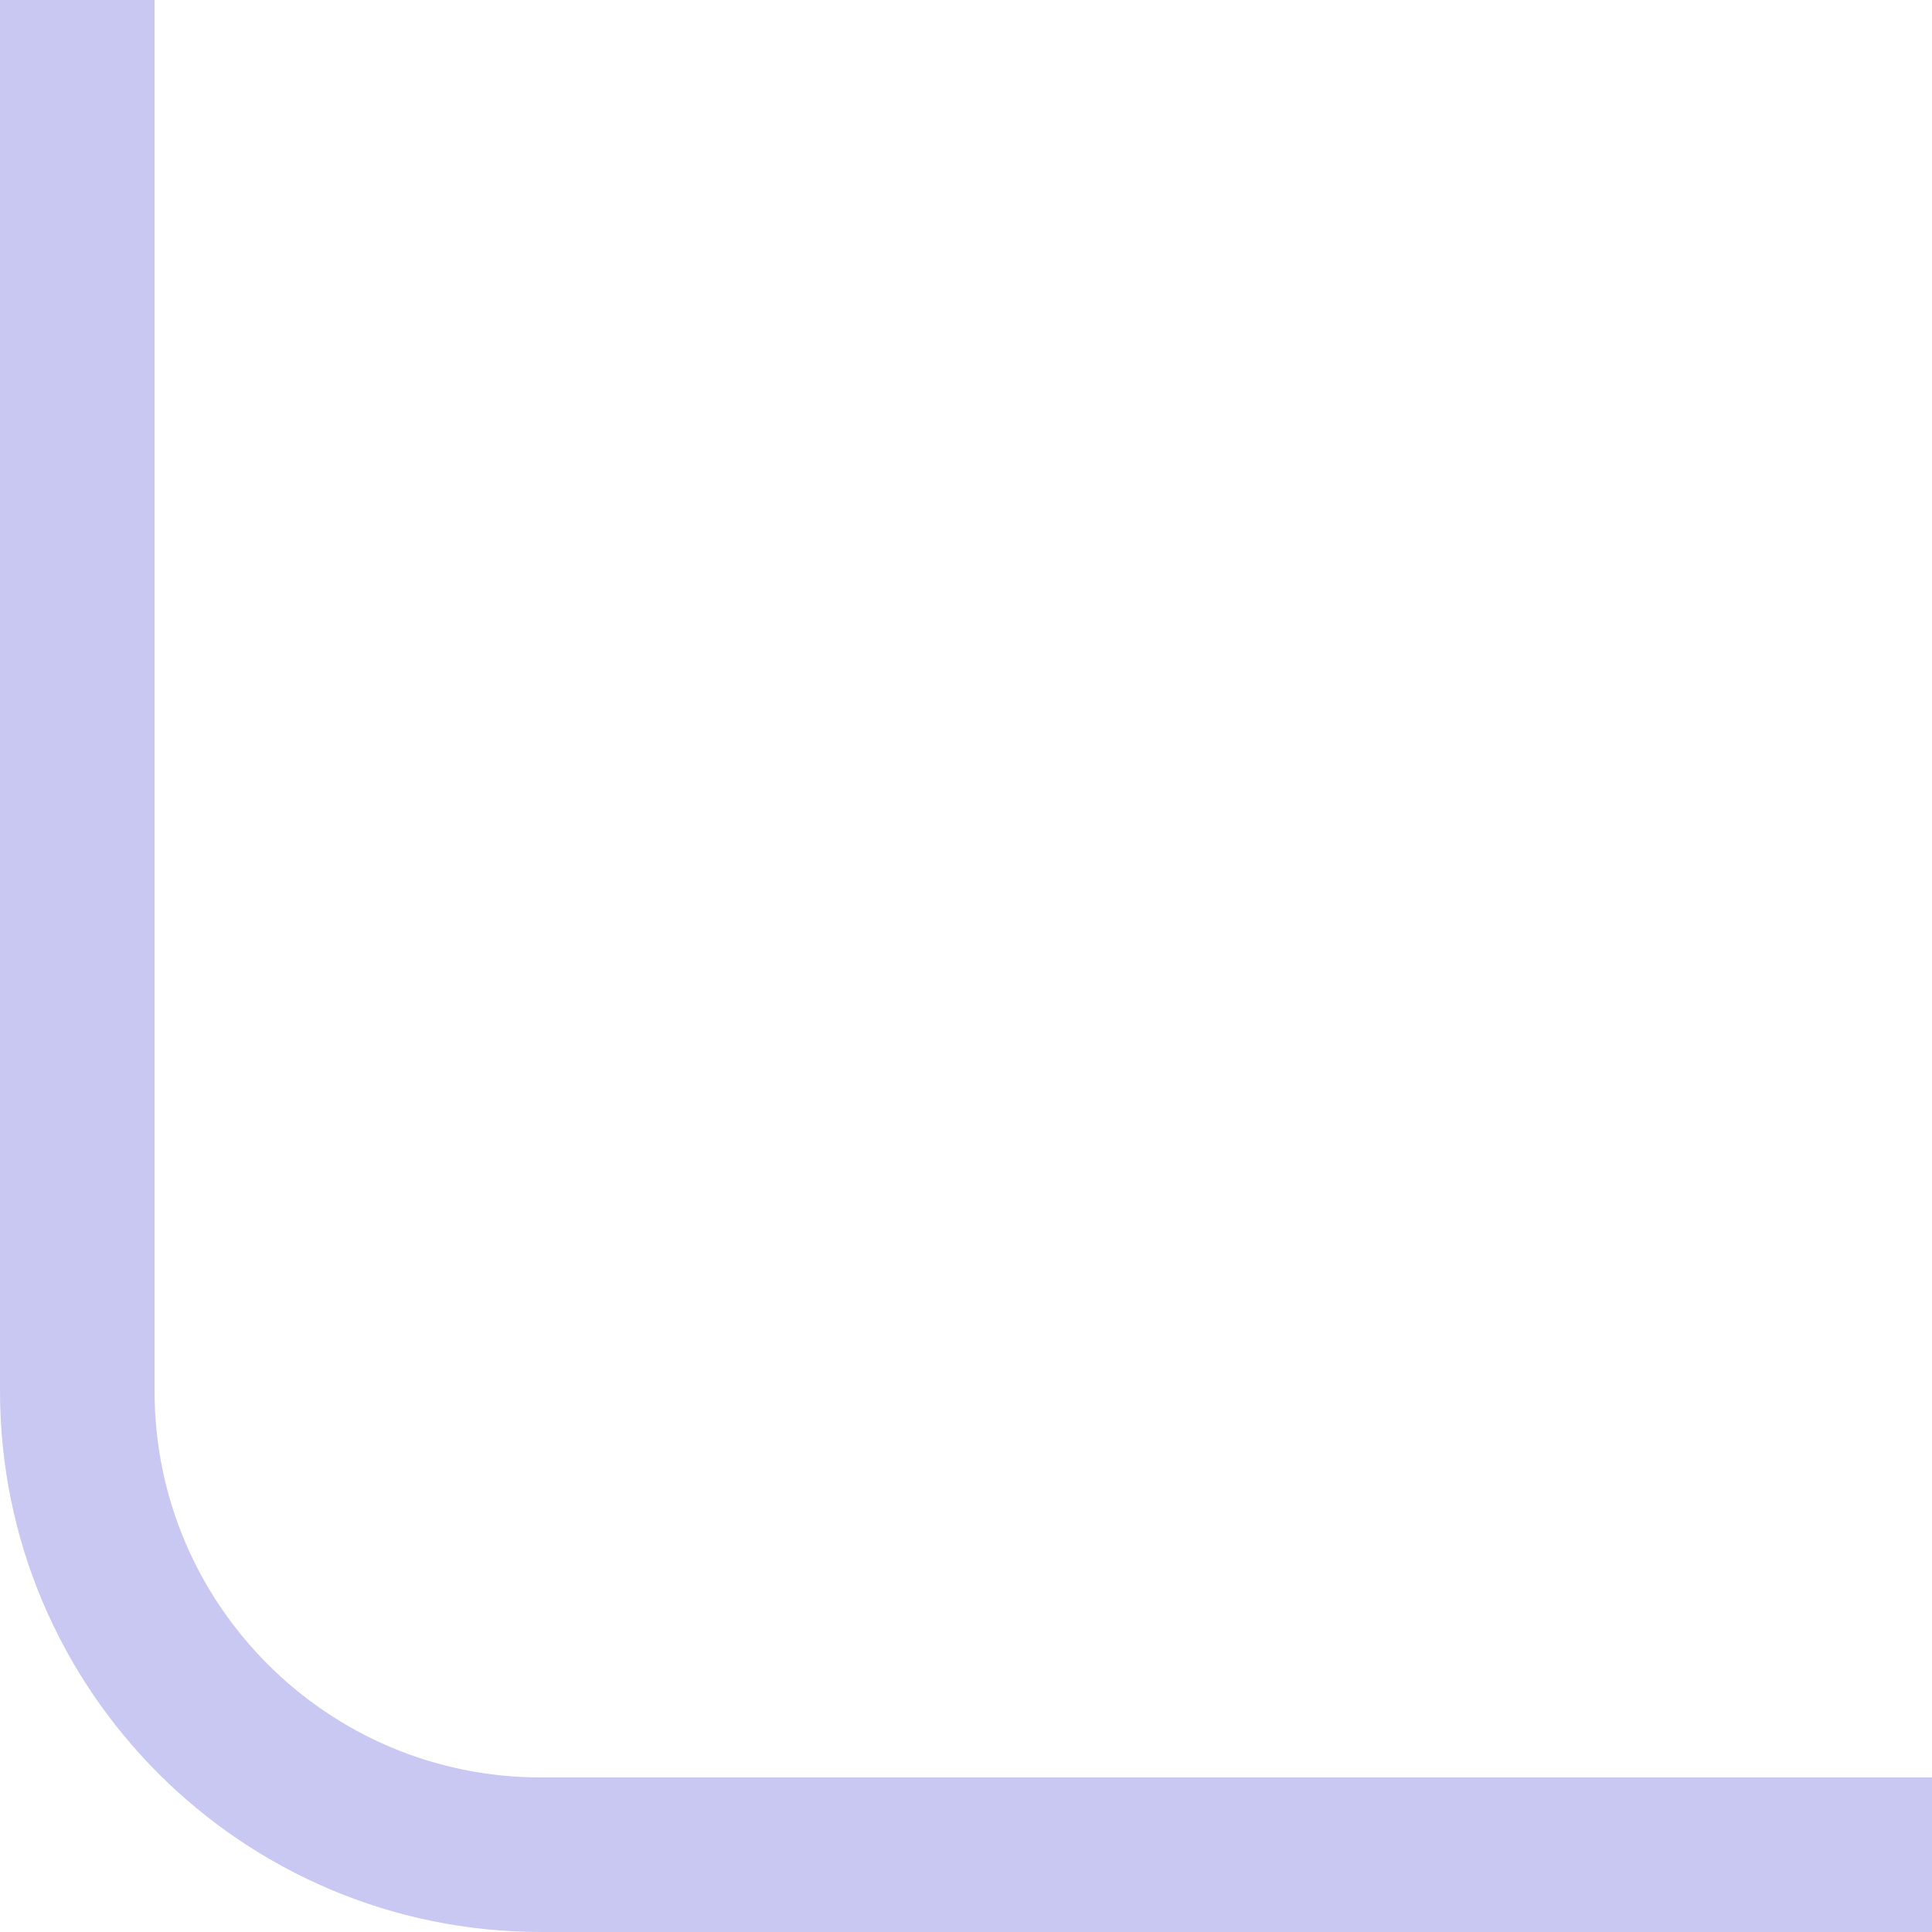 <?xml version="1.0" encoding="UTF-8"?>
<svg width="25px" height="25px" viewBox="0 0 25 25" version="1.1" xmlns="http://www.w3.org/2000/svg" xmlns:xlink="http://www.w3.org/1999/xlink">
    <title>左下角@2x</title>
    <g id="页面-1" stroke="none" stroke-width="1" fill="none" fill-rule="evenodd">
        <g id="二手车在拍车辆投屏" transform="translate(-31, -844)" stroke="#C8C8F3" stroke-width="2">
            <g id="四角" transform="translate(32, 32)">
                <path d="M24,836 L6,836 C2.686,836 4.05812251e-16,833.314 0,830 L0,812 L0,812" id="左下角"></path>
            </g>
        </g>
    </g>
</svg>